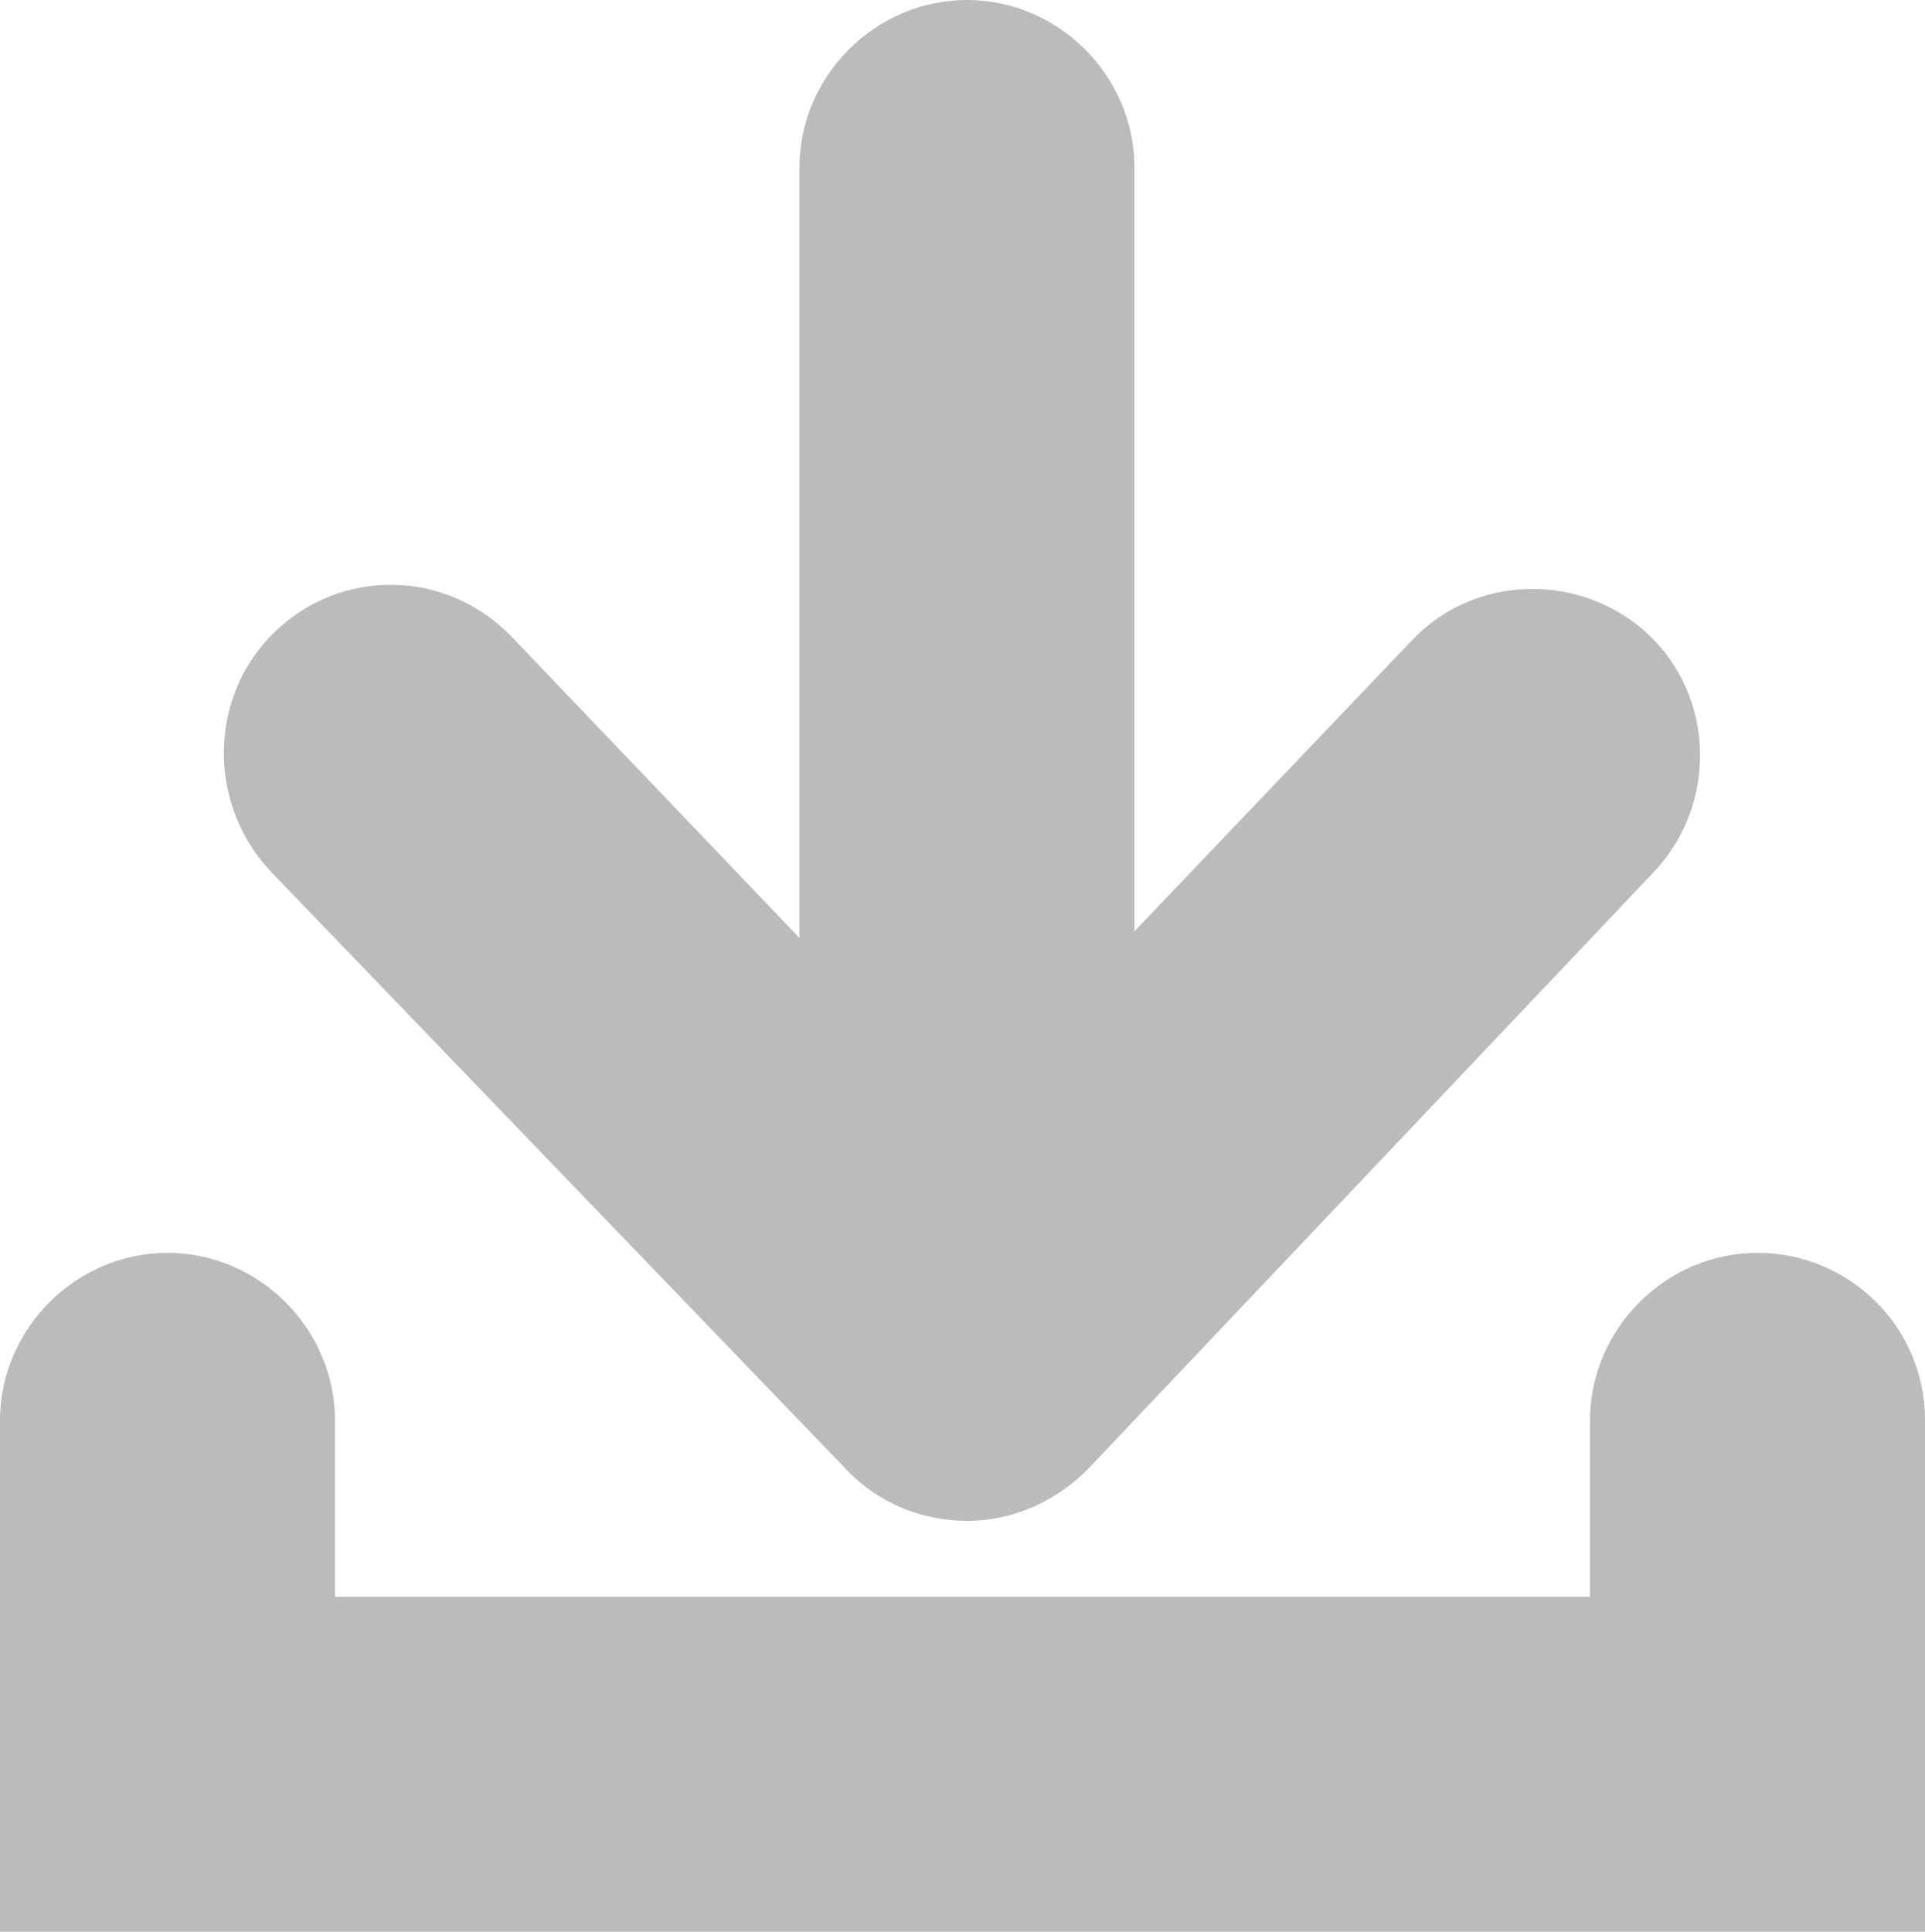 <?xml version="1.0" encoding="utf-8"?>
<!-- Generator: Adobe Illustrator 20.1.0, SVG Export Plug-In . SVG Version: 6.00 Build 0)  -->
<svg version="1.1" id="Layer_1" xmlns="http://www.w3.org/2000/svg" xmlns:xlink="http://www.w3.org/1999/xlink" x="0px" y="0px"
	 viewBox="0 0 86.2 86.5" style="enable-background:new 0 0 86.2 86.5;" xml:space="preserve">
<style type="text/css">
	.st0{fill:#BBBBBB;}
</style>
<g>
	<path class="st0" d="M12.1,39l25.8,26.8c1.4,1.5,3.4,2.3,5.4,2.3l0,0c2.1,0,4-0.9,5.4-2.3L74.1,39c2.8-3,2.7-7.8-0.3-10.6
		c-3-2.8-7.8-2.7-10.6,0.3l-12.4,13V7.5c0-4.1-3.4-7.5-7.5-7.5s-7.5,3.4-7.5,7.5V42L22.9,28.5c-2.9-3-7.6-3.1-10.6-0.2
		S9.3,36,12.1,39z"/>
	<path class="st0" d="M78.7,56.1c-4.1,0-7.5,3.4-7.5,7.5v7.9H15v-7.9c0-4.1-3.4-7.5-7.5-7.5S0,59.5,0,63.6v22.9h86.2V63.6
		C86.2,59.4,82.8,56.1,78.7,56.1z"/>
</g>
</svg>
